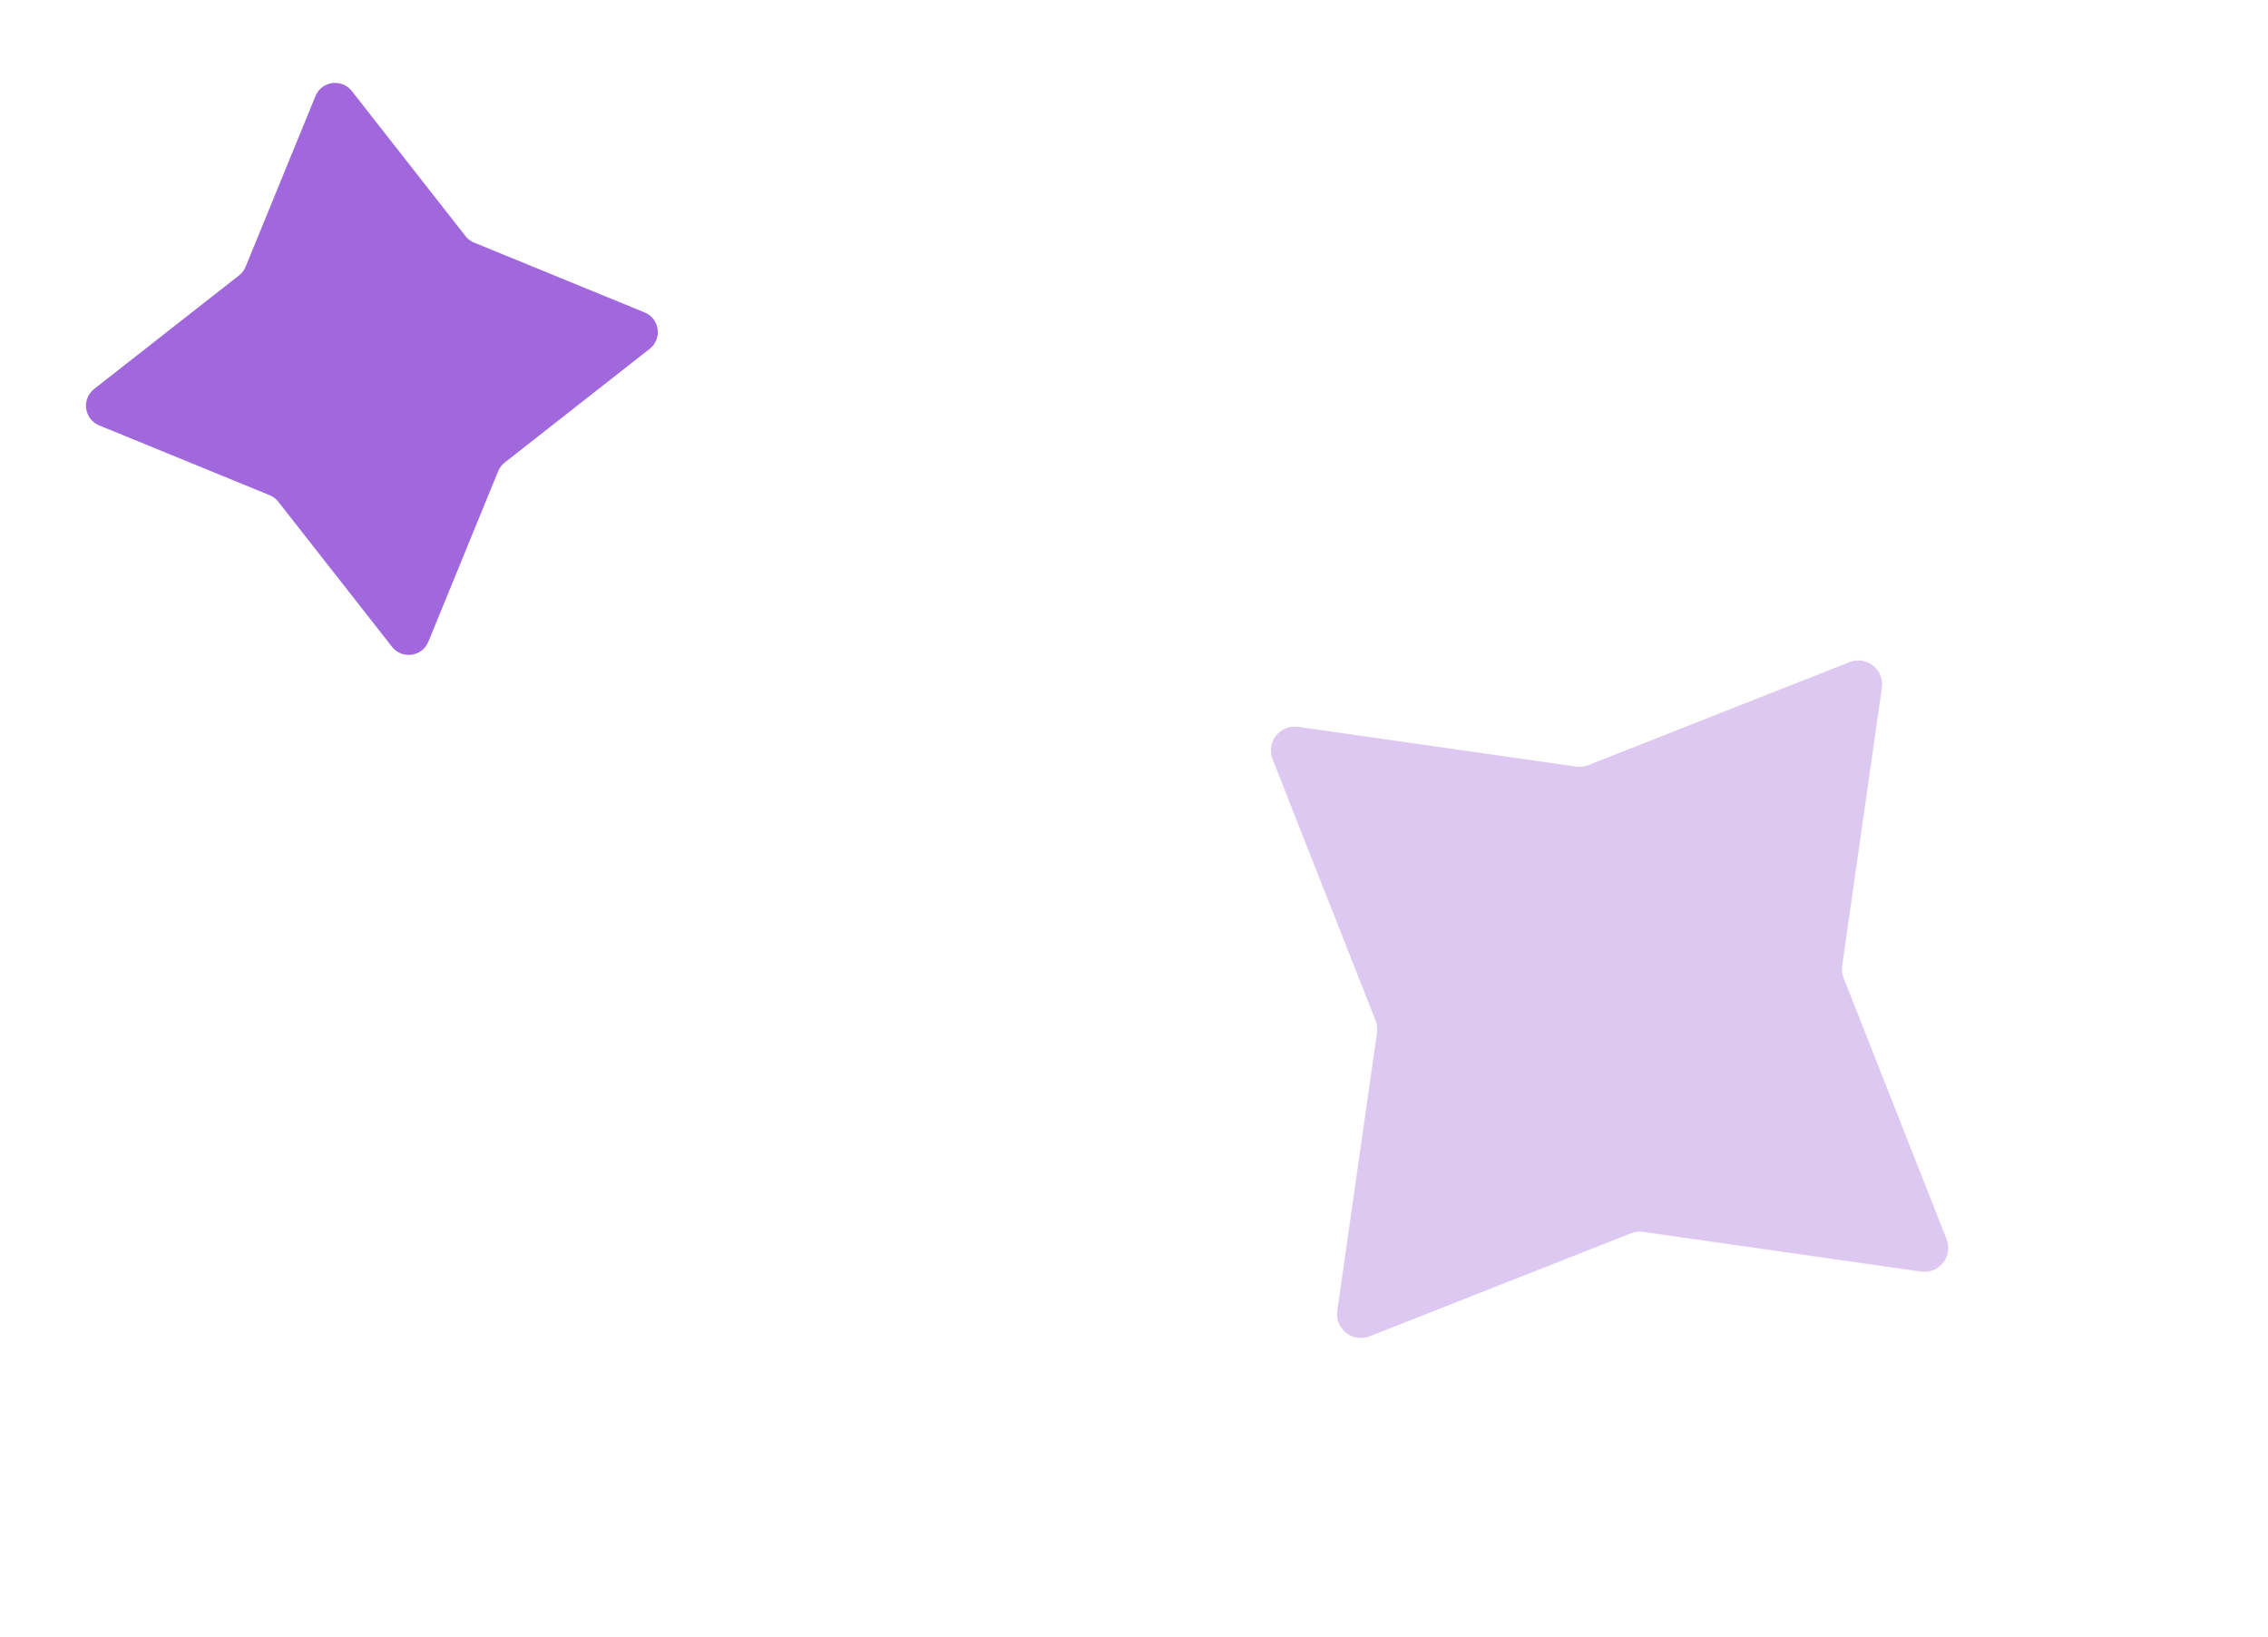 <svg xmlns="http://www.w3.org/2000/svg" width="79" height="57" viewBox="0 0 79 57" fill="none">
  <path d="M44.327 26.439C44.093 25.846 44.586 25.222 45.217 25.312L54.901 26.695C55.043 26.716 55.189 26.698 55.323 26.646L64.423 23.058C65.016 22.824 65.64 23.317 65.55 23.948L64.167 33.632C64.147 33.775 64.164 33.92 64.217 34.054L67.805 43.155C68.038 43.747 67.545 44.371 66.915 44.281L57.23 42.898C57.088 42.878 56.943 42.895 56.809 42.948L47.708 46.536C47.115 46.769 46.491 46.276 46.581 45.646L47.964 35.962C47.984 35.819 47.967 35.674 47.915 35.54L44.327 26.439Z" fill="#DDC8F1"/>
  <path d="M10.988 3.347C11.203 2.822 11.905 2.724 12.255 3.171L16.214 8.221C16.293 8.322 16.397 8.401 16.516 8.449L22.454 10.88C22.98 11.095 23.077 11.797 22.631 12.147L17.581 16.106C17.48 16.185 17.401 16.289 17.352 16.408L14.921 22.347C14.707 22.872 14.005 22.97 13.654 22.523L9.695 17.473C9.616 17.372 9.512 17.293 9.393 17.245L3.455 14.814C2.93 14.599 2.832 13.897 3.279 13.546L8.329 9.588C8.43 9.508 8.508 9.404 8.557 9.286L10.988 3.347Z" fill="#A167DC"/>
</svg>